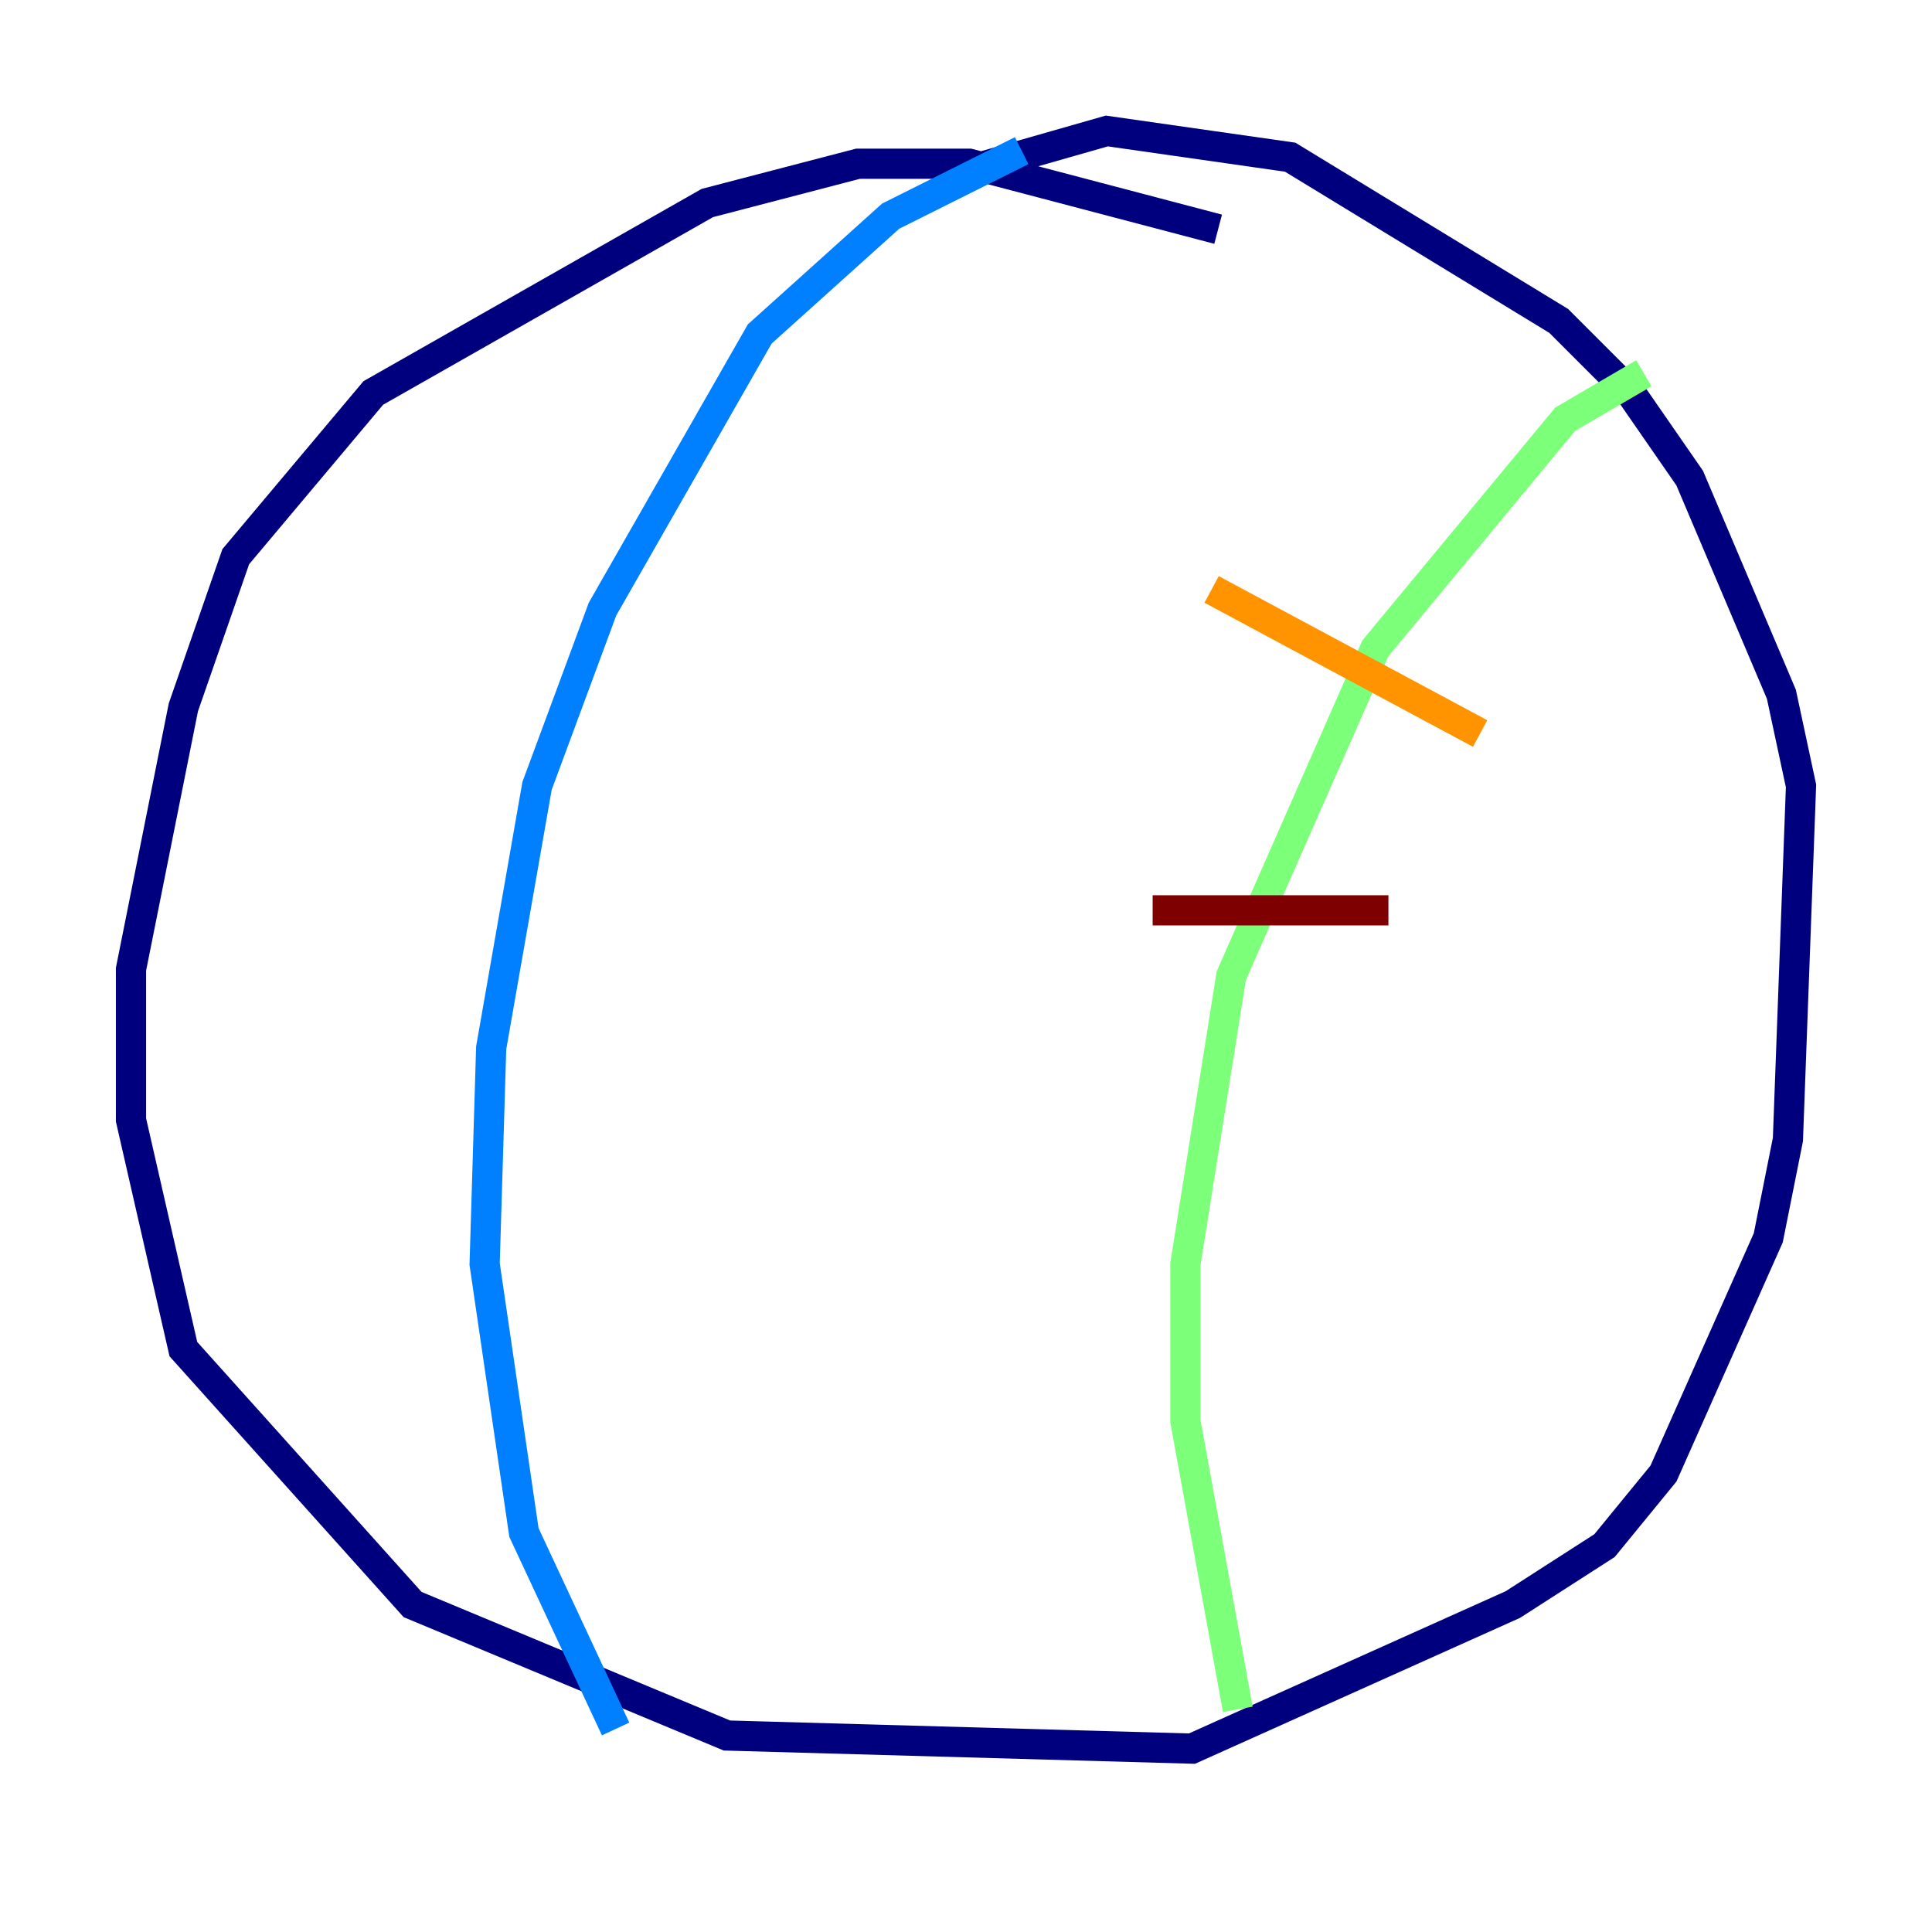 <?xml version="1.0" encoding="utf-8" ?>
<svg baseProfile="tiny" height="128" version="1.2" viewBox="0,0,128,128" width="128" xmlns="http://www.w3.org/2000/svg" xmlns:ev="http://www.w3.org/2001/xml-events" xmlns:xlink="http://www.w3.org/1999/xlink"><defs /><polyline fill="none" points="80.705,15.186 64.217,10.848 56.841,10.848 46.861,13.451 24.732,26.034 15.62,36.881 12.149,46.861 8.678,64.217 8.678,74.197 12.149,89.383 27.336,106.305 48.163,114.983 78.969,115.851 100.231,106.305 106.305,102.4 110.21,97.627 117.153,82.007 118.454,75.498 119.322,52.068 118.02,45.993 111.946,31.675 108.041,26.034 103.268,21.261 85.478,10.414 73.329,8.678 64.217,11.281" stroke="#00007f" stroke-width="2" /><polyline fill="none" points="67.688,9.98 59.01,14.319 50.332,22.129 39.919,40.352 35.58,52.068 32.542,69.424 32.108,83.742 34.712,101.532 40.786,114.549" stroke="#0080ff" stroke-width="2" /><polyline fill="none" points="108.909,24.732 103.702,27.77 91.119,42.956 81.573,64.651 78.536,83.742 78.536,94.156 82.007,113.248" stroke="#7cff79" stroke-width="2" /><polyline fill="none" points="98.061,48.597 80.271,39.051" stroke="#ff9400" stroke-width="2" /><polyline fill="none" points="91.986,60.312 76.366,60.312" stroke="#7f0000" stroke-width="2" /></svg>
